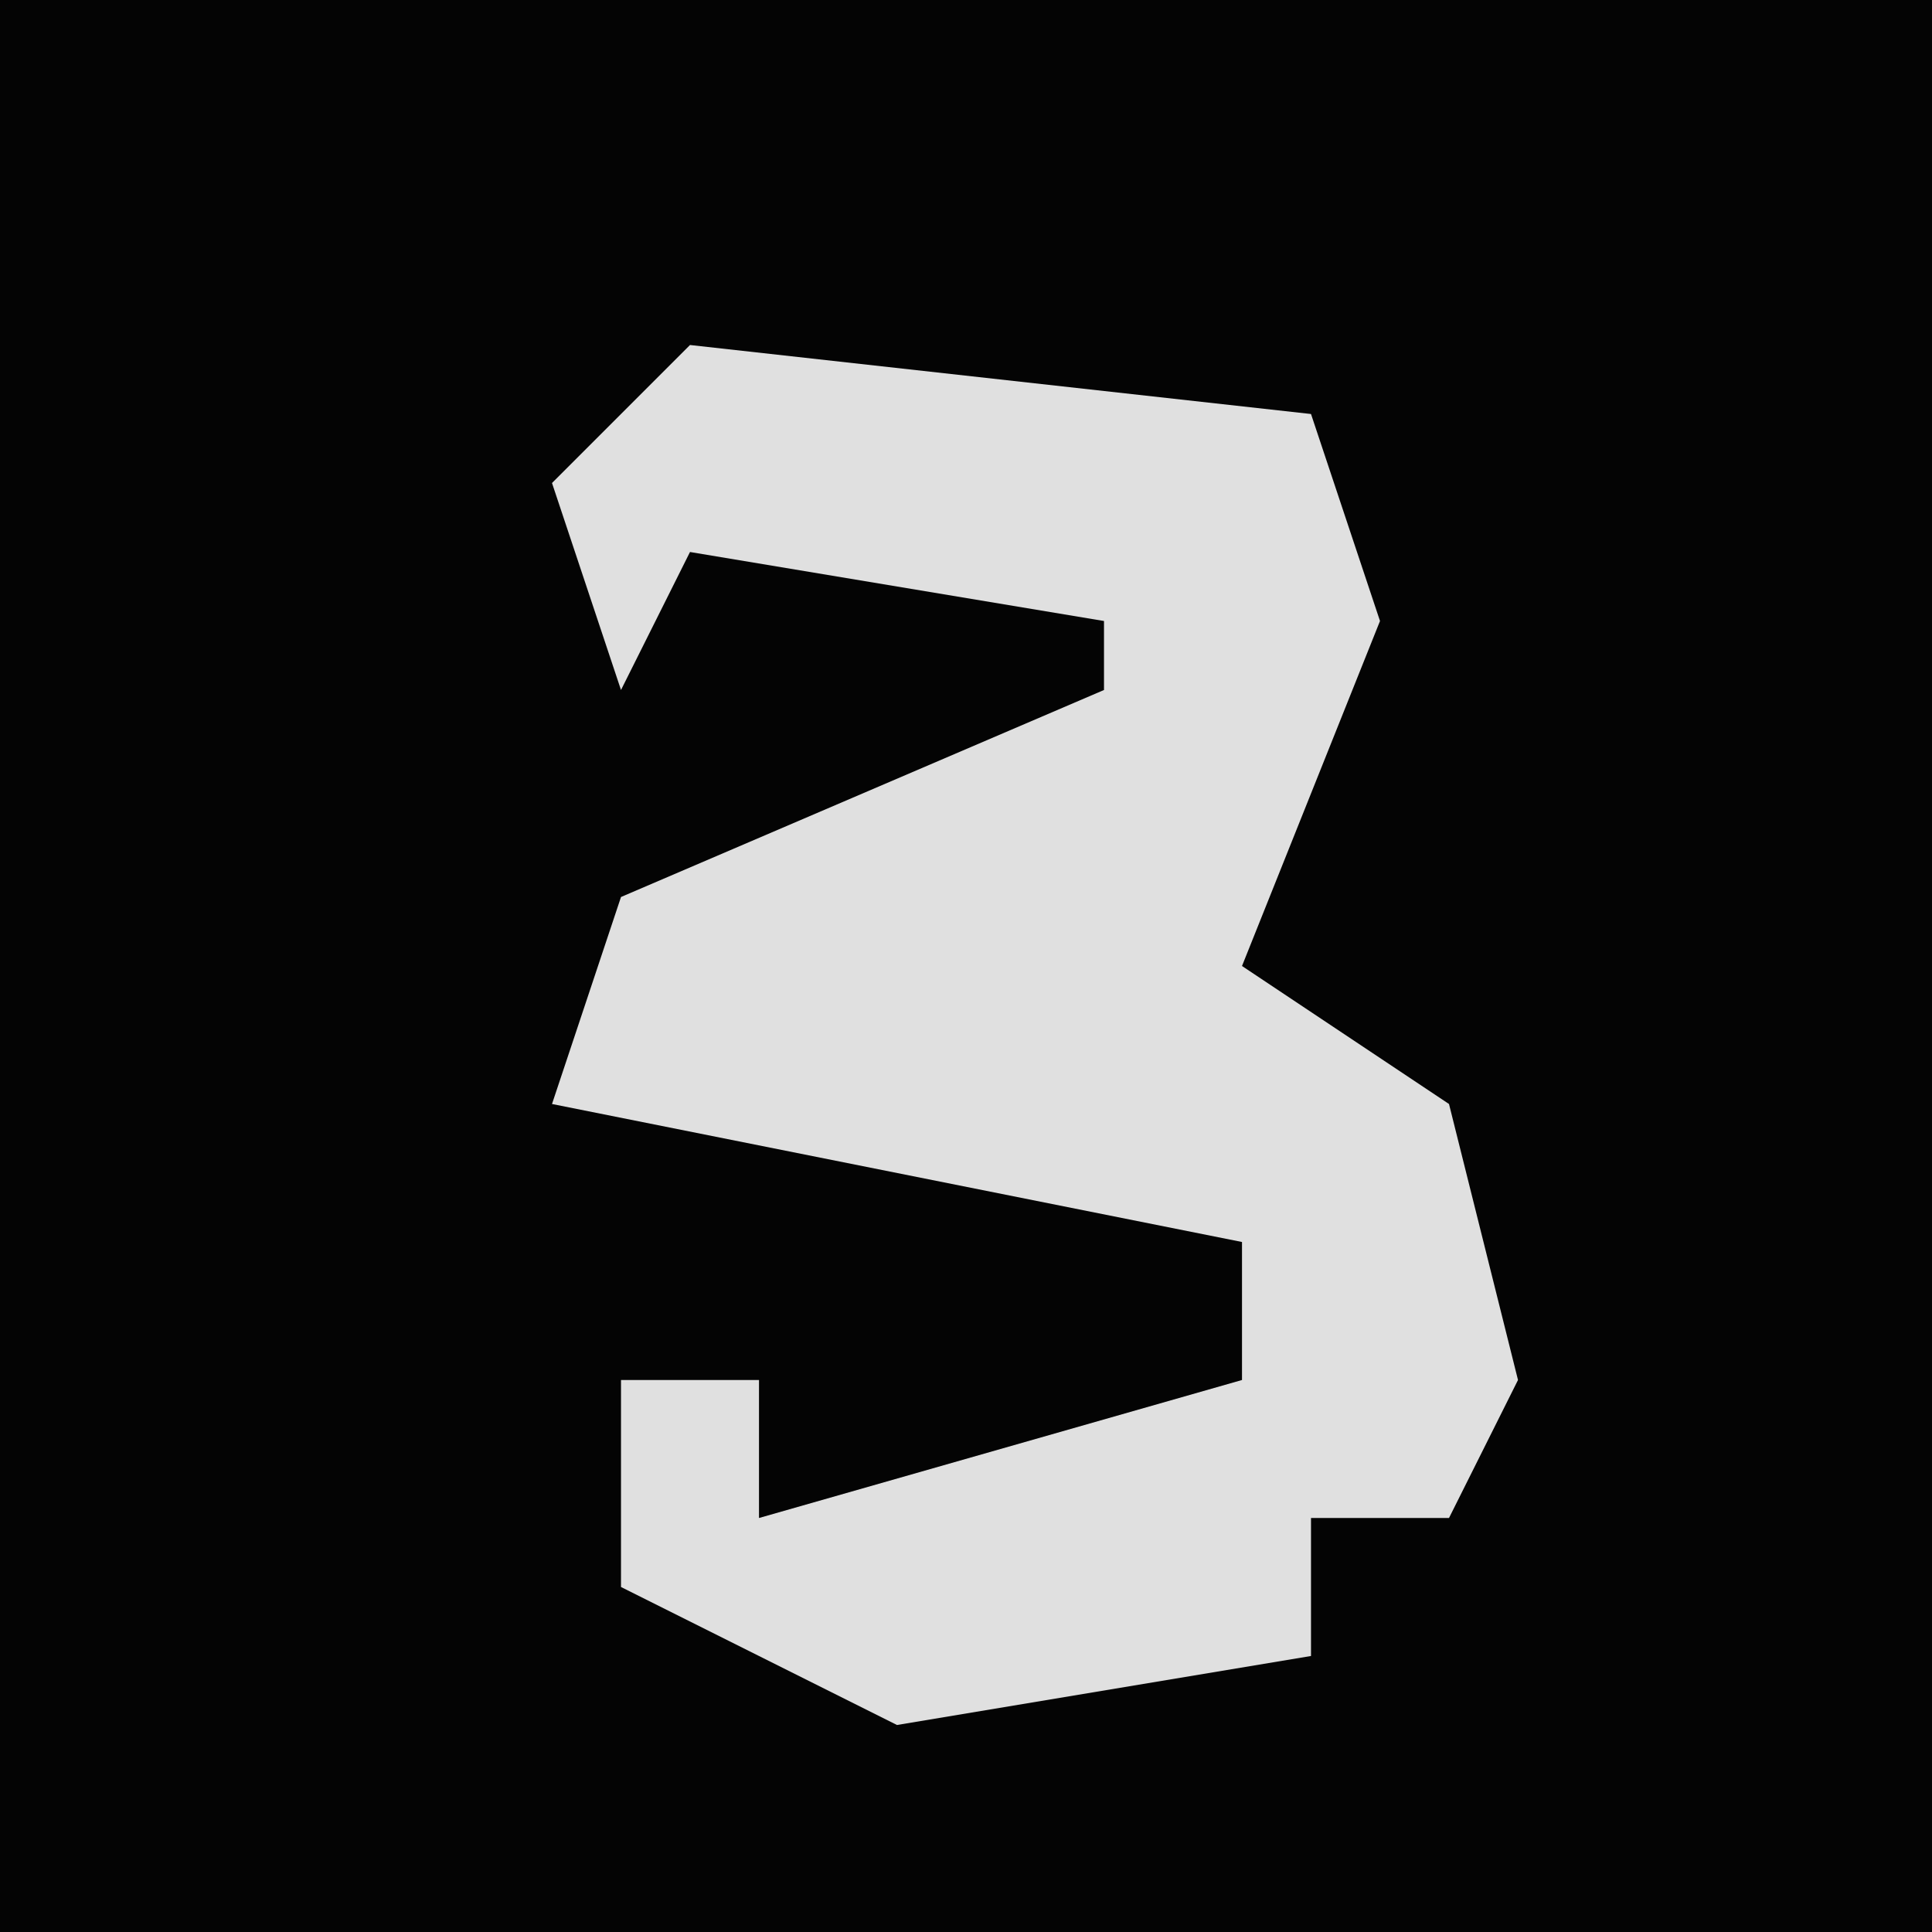 <?xml version="1.0" encoding="UTF-8"?>
<svg version="1.1" xmlns="http://www.w3.org/2000/svg" width="28" height="28">
<path d="M0,0 L28,0 L28,28 L0,28 Z " fill="#040404" transform="translate(0,0)"/>
<path d="M0,0 L9,1 L10,4 L8,9 L11,11 L12,15 L11,17 L9,17 L9,19 L3,20 L-1,18 L-1,15 L1,15 L1,17 L8,15 L8,13 L-2,11 L-1,8 L6,5 L6,4 L0,3 L-1,5 L-2,2 Z " fill="#E0E0E0" transform="translate(10,5)"/>
</svg>
